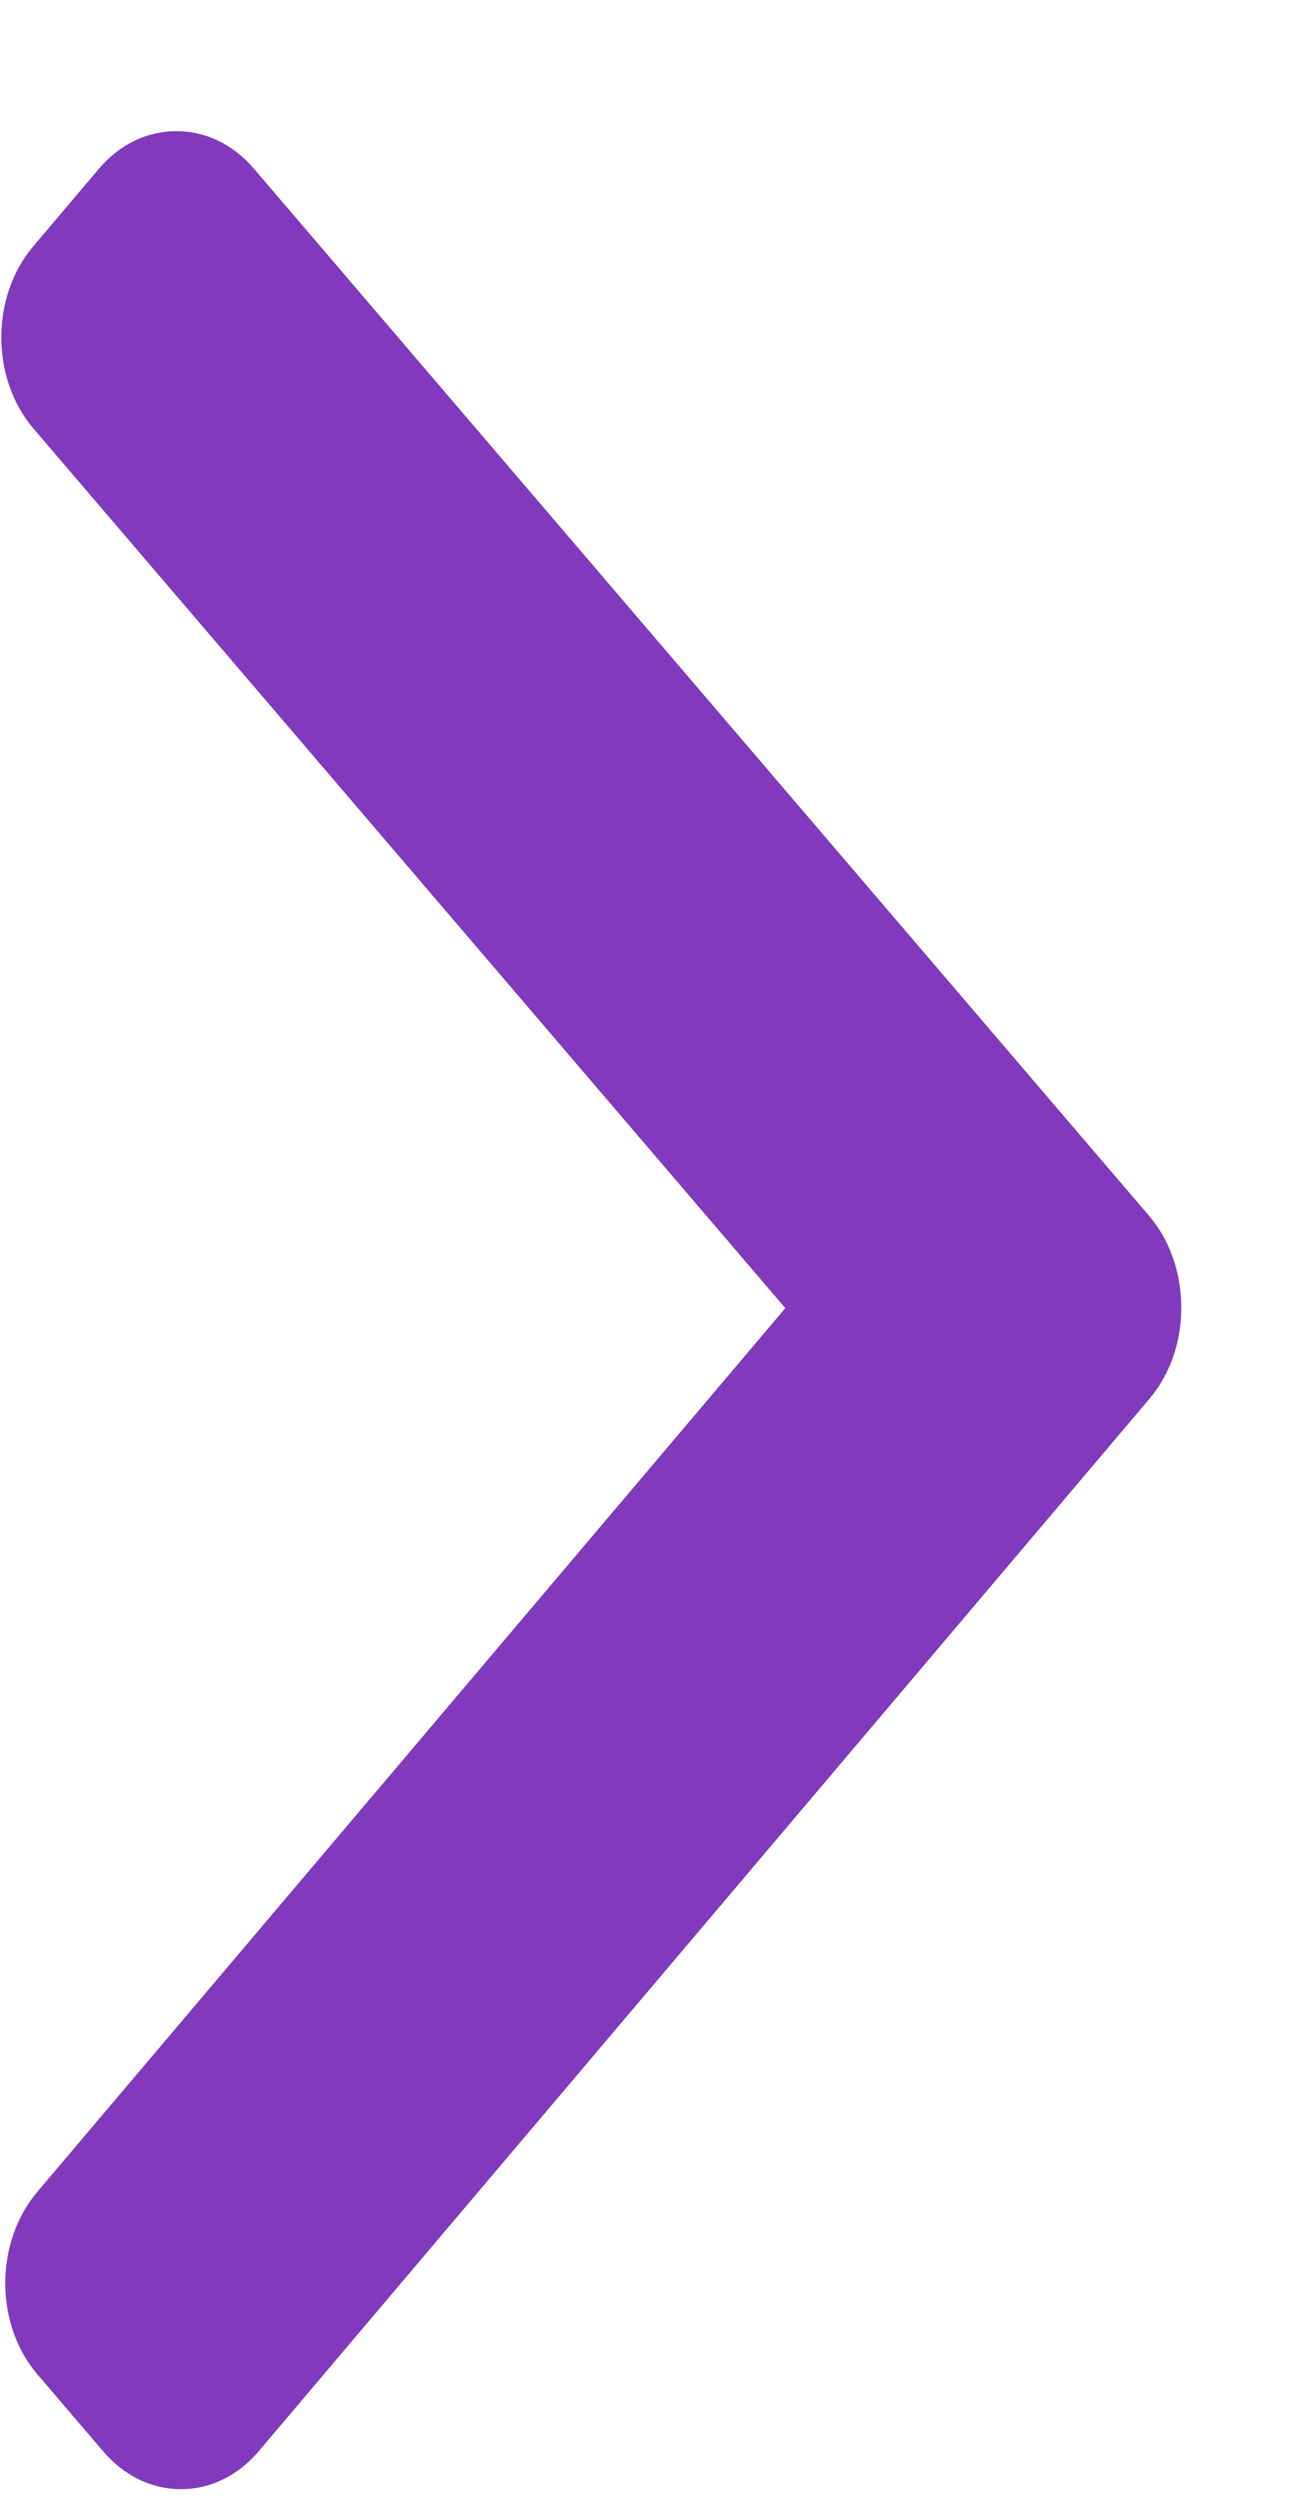 <svg width="10" height="19" viewBox="0 0 10 19" fill="none" xmlns="http://www.w3.org/2000/svg">
<path d="M8.738 9.24L1.931 1.282C1.773 1.097 1.563 0.996 1.34 0.997C1.116 0.997 0.907 1.099 0.751 1.284L0.252 1.873C-0.072 2.256 -0.071 2.878 0.256 3.259L5.972 9.942L0.282 16.66C0.126 16.846 0.04 17.092 0.04 17.354C0.041 17.617 0.128 17.863 0.286 18.047L0.787 18.633C0.945 18.817 1.154 18.918 1.378 18.918C1.601 18.917 1.81 18.815 1.967 18.63L8.741 10.631C8.898 10.445 8.984 10.198 8.983 9.935C8.982 9.671 8.895 9.424 8.738 9.24Z" fill="#8239BD"/>
</svg>
